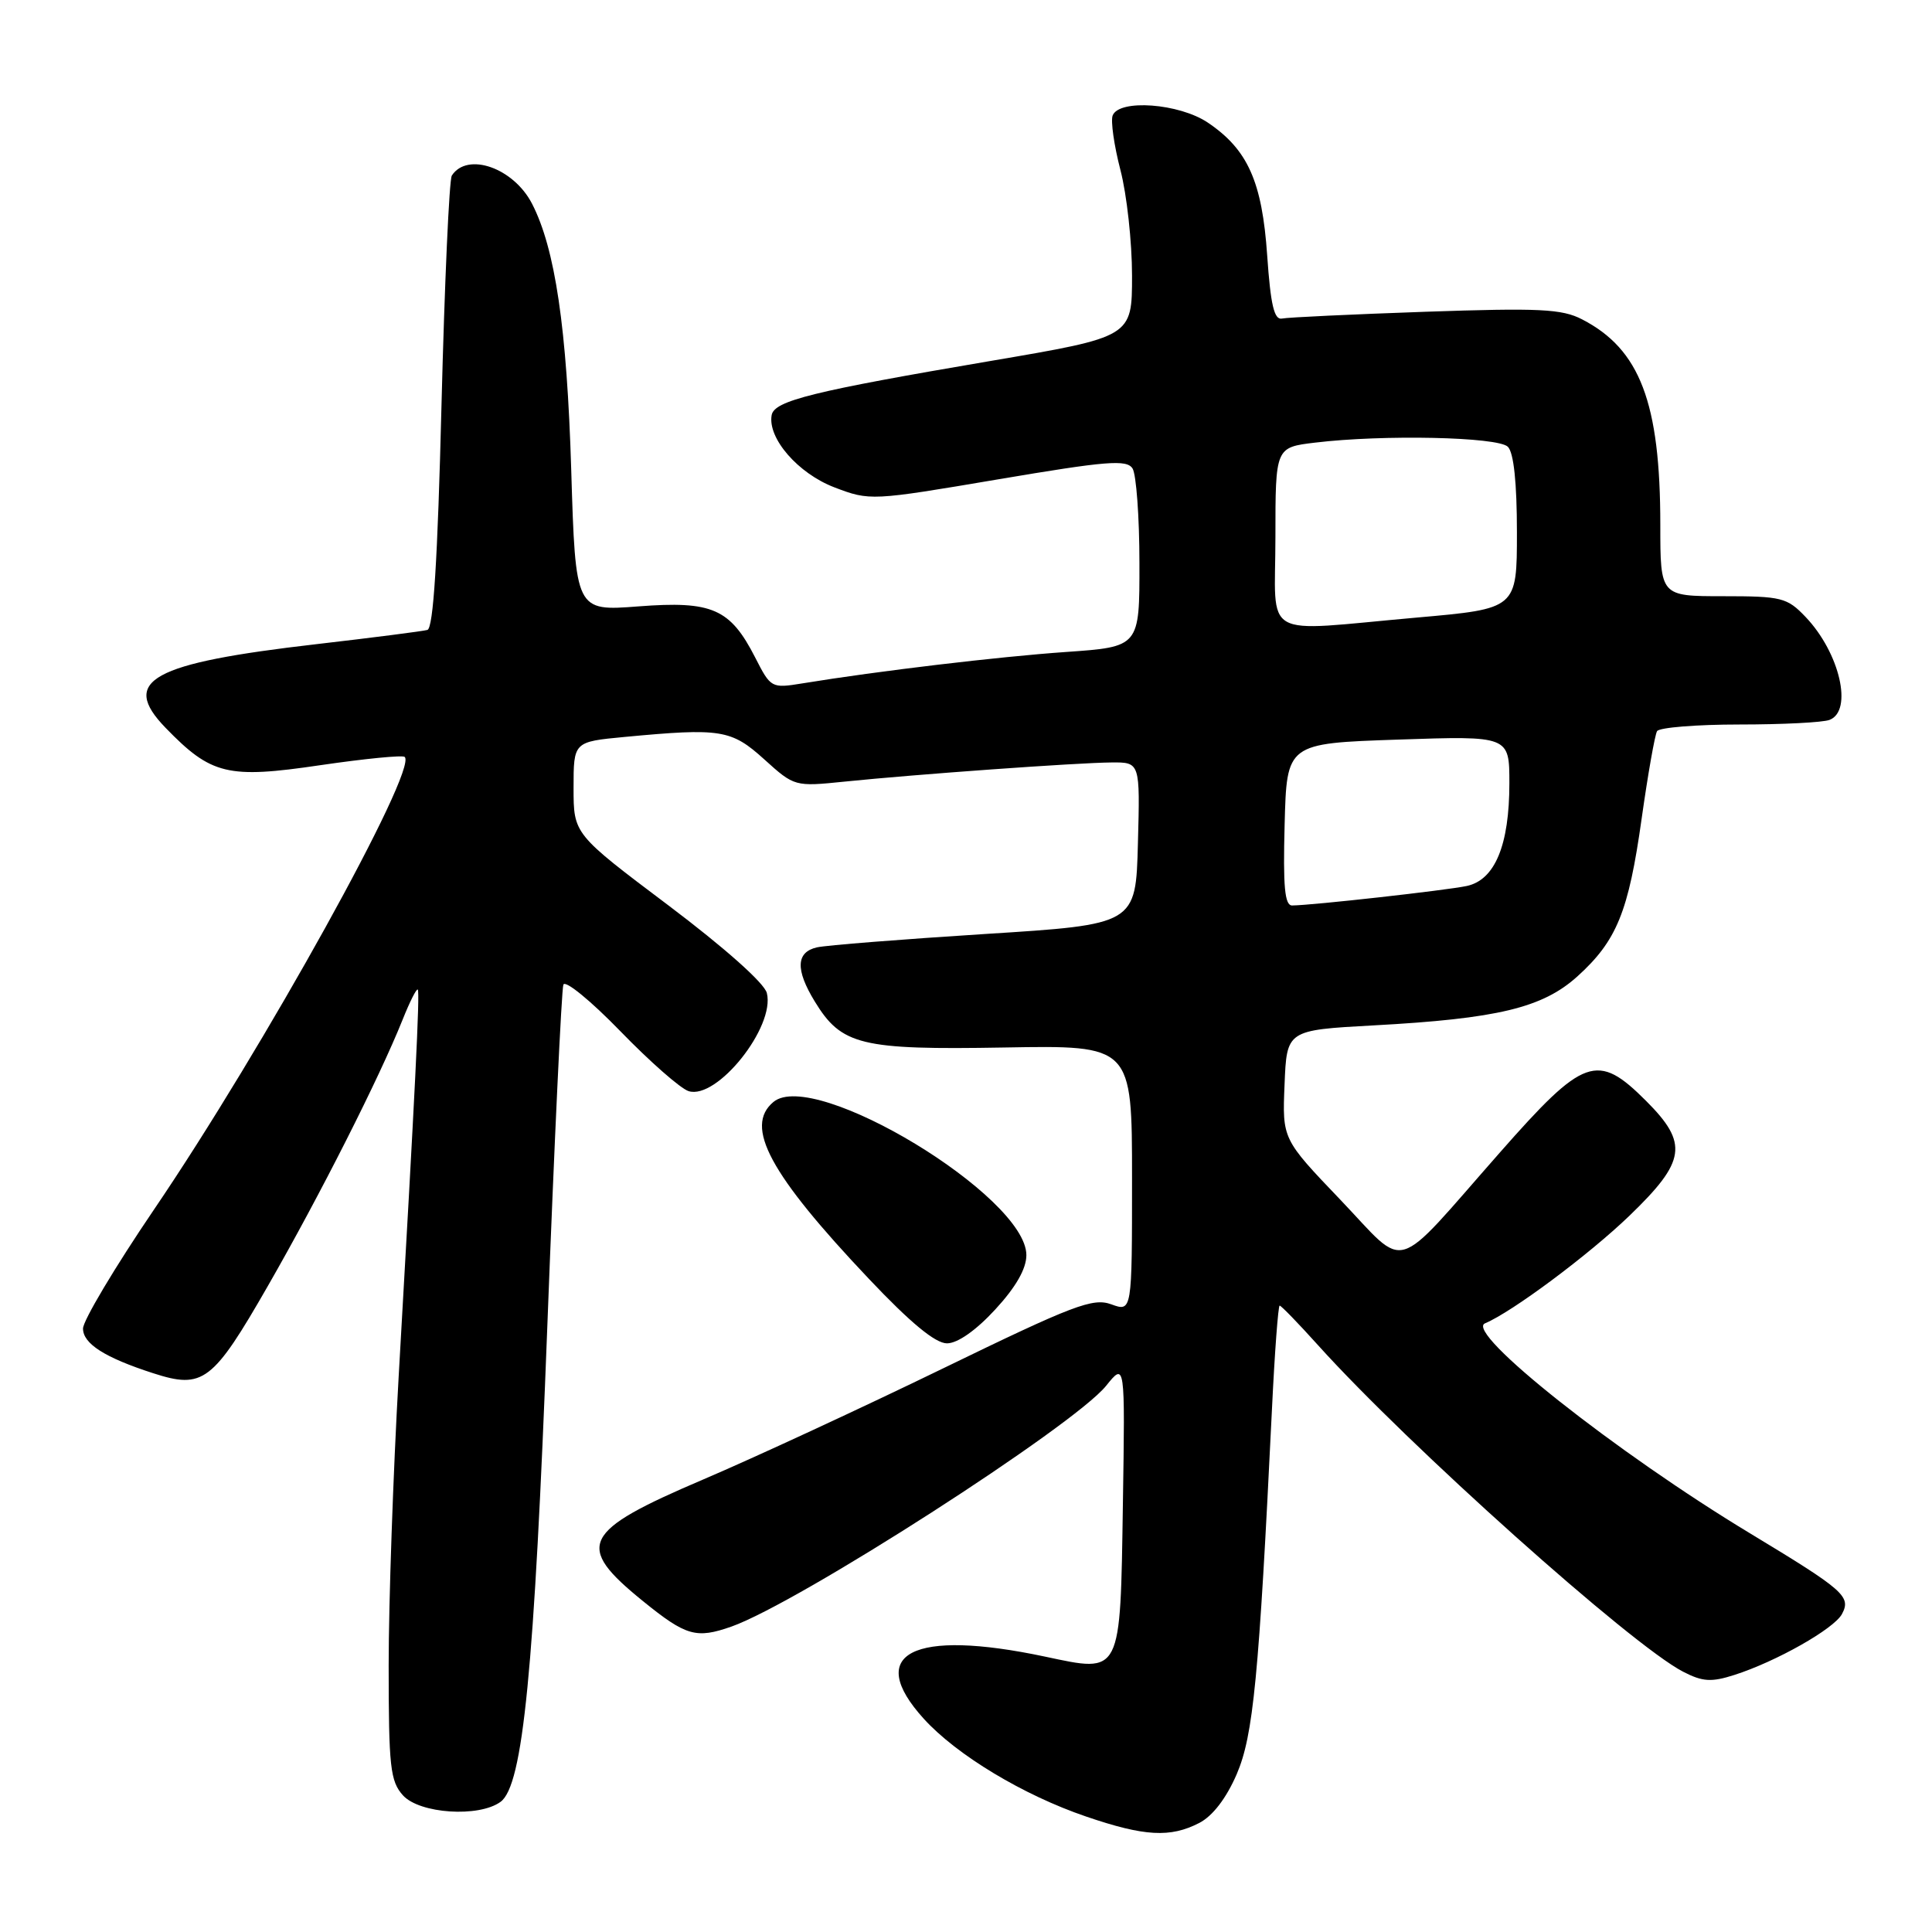 <?xml version="1.0" encoding="UTF-8" standalone="no"?>
<!DOCTYPE svg PUBLIC "-//W3C//DTD SVG 1.1//EN" "http://www.w3.org/Graphics/SVG/1.1/DTD/svg11.dtd" >
<svg xmlns="http://www.w3.org/2000/svg" xmlns:xlink="http://www.w3.org/1999/xlink" version="1.1" viewBox="0 0 256 256">
 <g >
 <path fill="currentColor"
d=" M 158.91 241.55 C 160.69 240.63 162.49 238.28 163.87 235.09 C 166.07 229.96 166.81 222.36 168.54 186.75 C 168.90 179.19 169.37 173.00 169.56 173.00 C 169.76 173.00 172.05 175.36 174.65 178.25 C 186.67 191.59 216.15 217.96 223.02 221.51 C 225.60 222.84 226.75 222.92 229.81 221.94 C 235.35 220.17 243.02 215.83 244.07 213.87 C 245.31 211.54 244.37 210.72 231.93 203.20 C 214.15 192.47 194.00 176.51 196.77 175.35 C 200.36 173.85 210.53 166.27 215.91 161.09 C 223.41 153.86 223.75 151.51 218.12 145.88 C 211.65 139.41 209.90 140.03 198.71 152.75 C 184.30 169.11 186.63 168.42 177.61 158.98 C 169.91 150.93 169.91 150.93 170.21 143.72 C 170.50 136.50 170.50 136.50 182.00 135.87 C 198.44 134.98 204.39 133.54 209.00 129.39 C 214.24 124.65 215.79 120.83 217.53 108.45 C 218.36 102.57 219.28 97.36 219.57 96.88 C 219.87 96.40 224.78 96.00 230.48 96.00 C 236.17 96.00 241.55 95.73 242.42 95.39 C 245.56 94.19 243.78 86.50 239.25 81.75 C 236.80 79.18 236.08 79.00 228.31 79.00 C 220.00 79.00 220.00 79.00 220.00 69.55 C 220.00 53.35 217.31 46.28 209.64 42.32 C 206.97 40.93 203.97 40.79 188.87 41.31 C 179.17 41.65 170.61 42.05 169.87 42.21 C 168.84 42.43 168.36 40.39 167.91 33.86 C 167.24 24.07 165.34 19.82 160.05 16.25 C 156.25 13.69 148.28 13.10 147.43 15.31 C 147.16 16.04 147.62 19.28 148.46 22.52 C 149.31 25.77 150.00 32.07 150.00 36.53 C 150.00 44.64 150.00 44.64 131.25 47.83 C 107.68 51.84 102.60 53.10 102.25 55.00 C 101.69 58.07 105.75 62.74 110.57 64.58 C 115.26 66.37 115.46 66.36 132.23 63.52 C 146.66 61.08 149.30 60.86 150.07 62.08 C 150.56 62.86 150.98 68.50 150.98 74.61 C 151.00 85.71 151.00 85.71 141.25 86.39 C 132.25 87.02 116.35 88.91 106.33 90.55 C 102.22 91.22 102.13 91.17 100.07 87.13 C 96.75 80.64 94.38 79.60 84.59 80.35 C 76.26 80.99 76.26 80.99 75.69 62.25 C 75.12 43.47 73.56 32.92 70.49 26.98 C 68.04 22.24 61.93 20.10 59.87 23.26 C 59.52 23.80 58.91 37.49 58.50 53.69 C 57.99 74.23 57.42 83.25 56.63 83.47 C 56.01 83.64 49.41 84.49 41.97 85.35 C 20.01 87.88 15.87 90.17 21.93 96.43 C 27.99 102.68 30.15 103.21 42.45 101.39 C 48.33 100.53 53.37 100.03 53.63 100.30 C 55.35 102.02 34.92 138.91 20.38 160.31 C 15.22 167.91 11.00 174.99 11.00 176.04 C 11.00 178.05 13.89 179.89 20.30 181.96 C 26.91 184.10 28.19 183.13 35.51 170.37 C 42.39 158.39 50.26 142.82 53.34 135.13 C 54.30 132.72 55.21 130.92 55.36 131.13 C 55.65 131.52 55.01 144.44 52.82 182.50 C 52.10 195.15 51.50 212.32 51.50 220.65 C 51.50 234.14 51.71 236.02 53.40 237.90 C 55.61 240.33 63.46 240.85 66.33 238.75 C 69.30 236.57 70.79 221.46 72.53 175.56 C 73.45 151.40 74.41 131.10 74.65 130.47 C 74.89 129.83 78.29 132.61 82.20 136.64 C 86.10 140.66 90.17 144.24 91.24 144.58 C 95.00 145.77 102.74 136.07 101.61 131.58 C 101.28 130.26 96.01 125.58 88.53 119.94 C 76.00 110.51 76.00 110.51 76.00 104.40 C 76.00 98.29 76.00 98.29 82.75 97.65 C 95.52 96.45 96.89 96.66 101.27 100.62 C 105.26 104.23 105.32 104.24 111.89 103.57 C 121.23 102.61 142.78 101.06 147.28 101.03 C 151.07 101.00 151.07 101.00 150.78 111.75 C 150.50 122.50 150.50 122.50 130.50 123.76 C 119.50 124.46 109.49 125.25 108.25 125.53 C 105.48 126.16 105.38 128.48 107.96 132.70 C 111.50 138.50 114.05 139.13 133.04 138.80 C 150.00 138.50 150.00 138.50 150.00 156.16 C 150.00 173.83 150.00 173.83 147.25 172.83 C 144.82 171.94 142.24 172.92 125.00 181.30 C 114.28 186.51 99.97 193.14 93.22 196.02 C 77.03 202.93 76.11 204.79 85.20 212.16 C 90.91 216.79 92.25 217.17 96.92 215.53 C 105.79 212.40 142.28 188.94 146.57 183.62 C 149.08 180.50 149.08 180.50 148.79 199.22 C 148.44 222.10 148.65 221.67 138.47 219.51 C 120.92 215.79 114.53 219.07 122.41 227.75 C 126.77 232.55 135.59 237.87 143.94 240.71 C 151.65 243.34 155.07 243.53 158.91 241.55 Z  M 131.87 173.52 C 134.61 170.55 136.00 168.12 136.00 166.31 C 136.00 158.54 107.90 141.52 102.49 146.01 C 98.58 149.25 101.98 155.56 115.12 169.44 C 120.64 175.28 123.94 178.00 125.48 178.00 C 126.88 178.00 129.32 176.29 131.87 173.52 Z  M 170.22 109.25 C 170.50 98.50 170.50 98.50 185.25 98.00 C 200.00 97.50 200.00 97.50 200.00 103.78 C 200.00 112.00 198.08 116.61 194.34 117.40 C 191.66 117.97 173.97 119.95 171.22 119.98 C 170.23 120.00 170.00 117.49 170.22 109.25 Z  M 169.00 71.14 C 169.00 59.28 169.00 59.28 174.25 58.65 C 183.29 57.56 198.49 57.89 199.80 59.20 C 200.58 59.98 201.00 63.98 201.00 70.53 C 201.00 80.66 201.00 80.66 187.75 81.83 C 166.73 83.69 169.00 84.98 169.00 71.14 Z "/>
</g>
</svg>